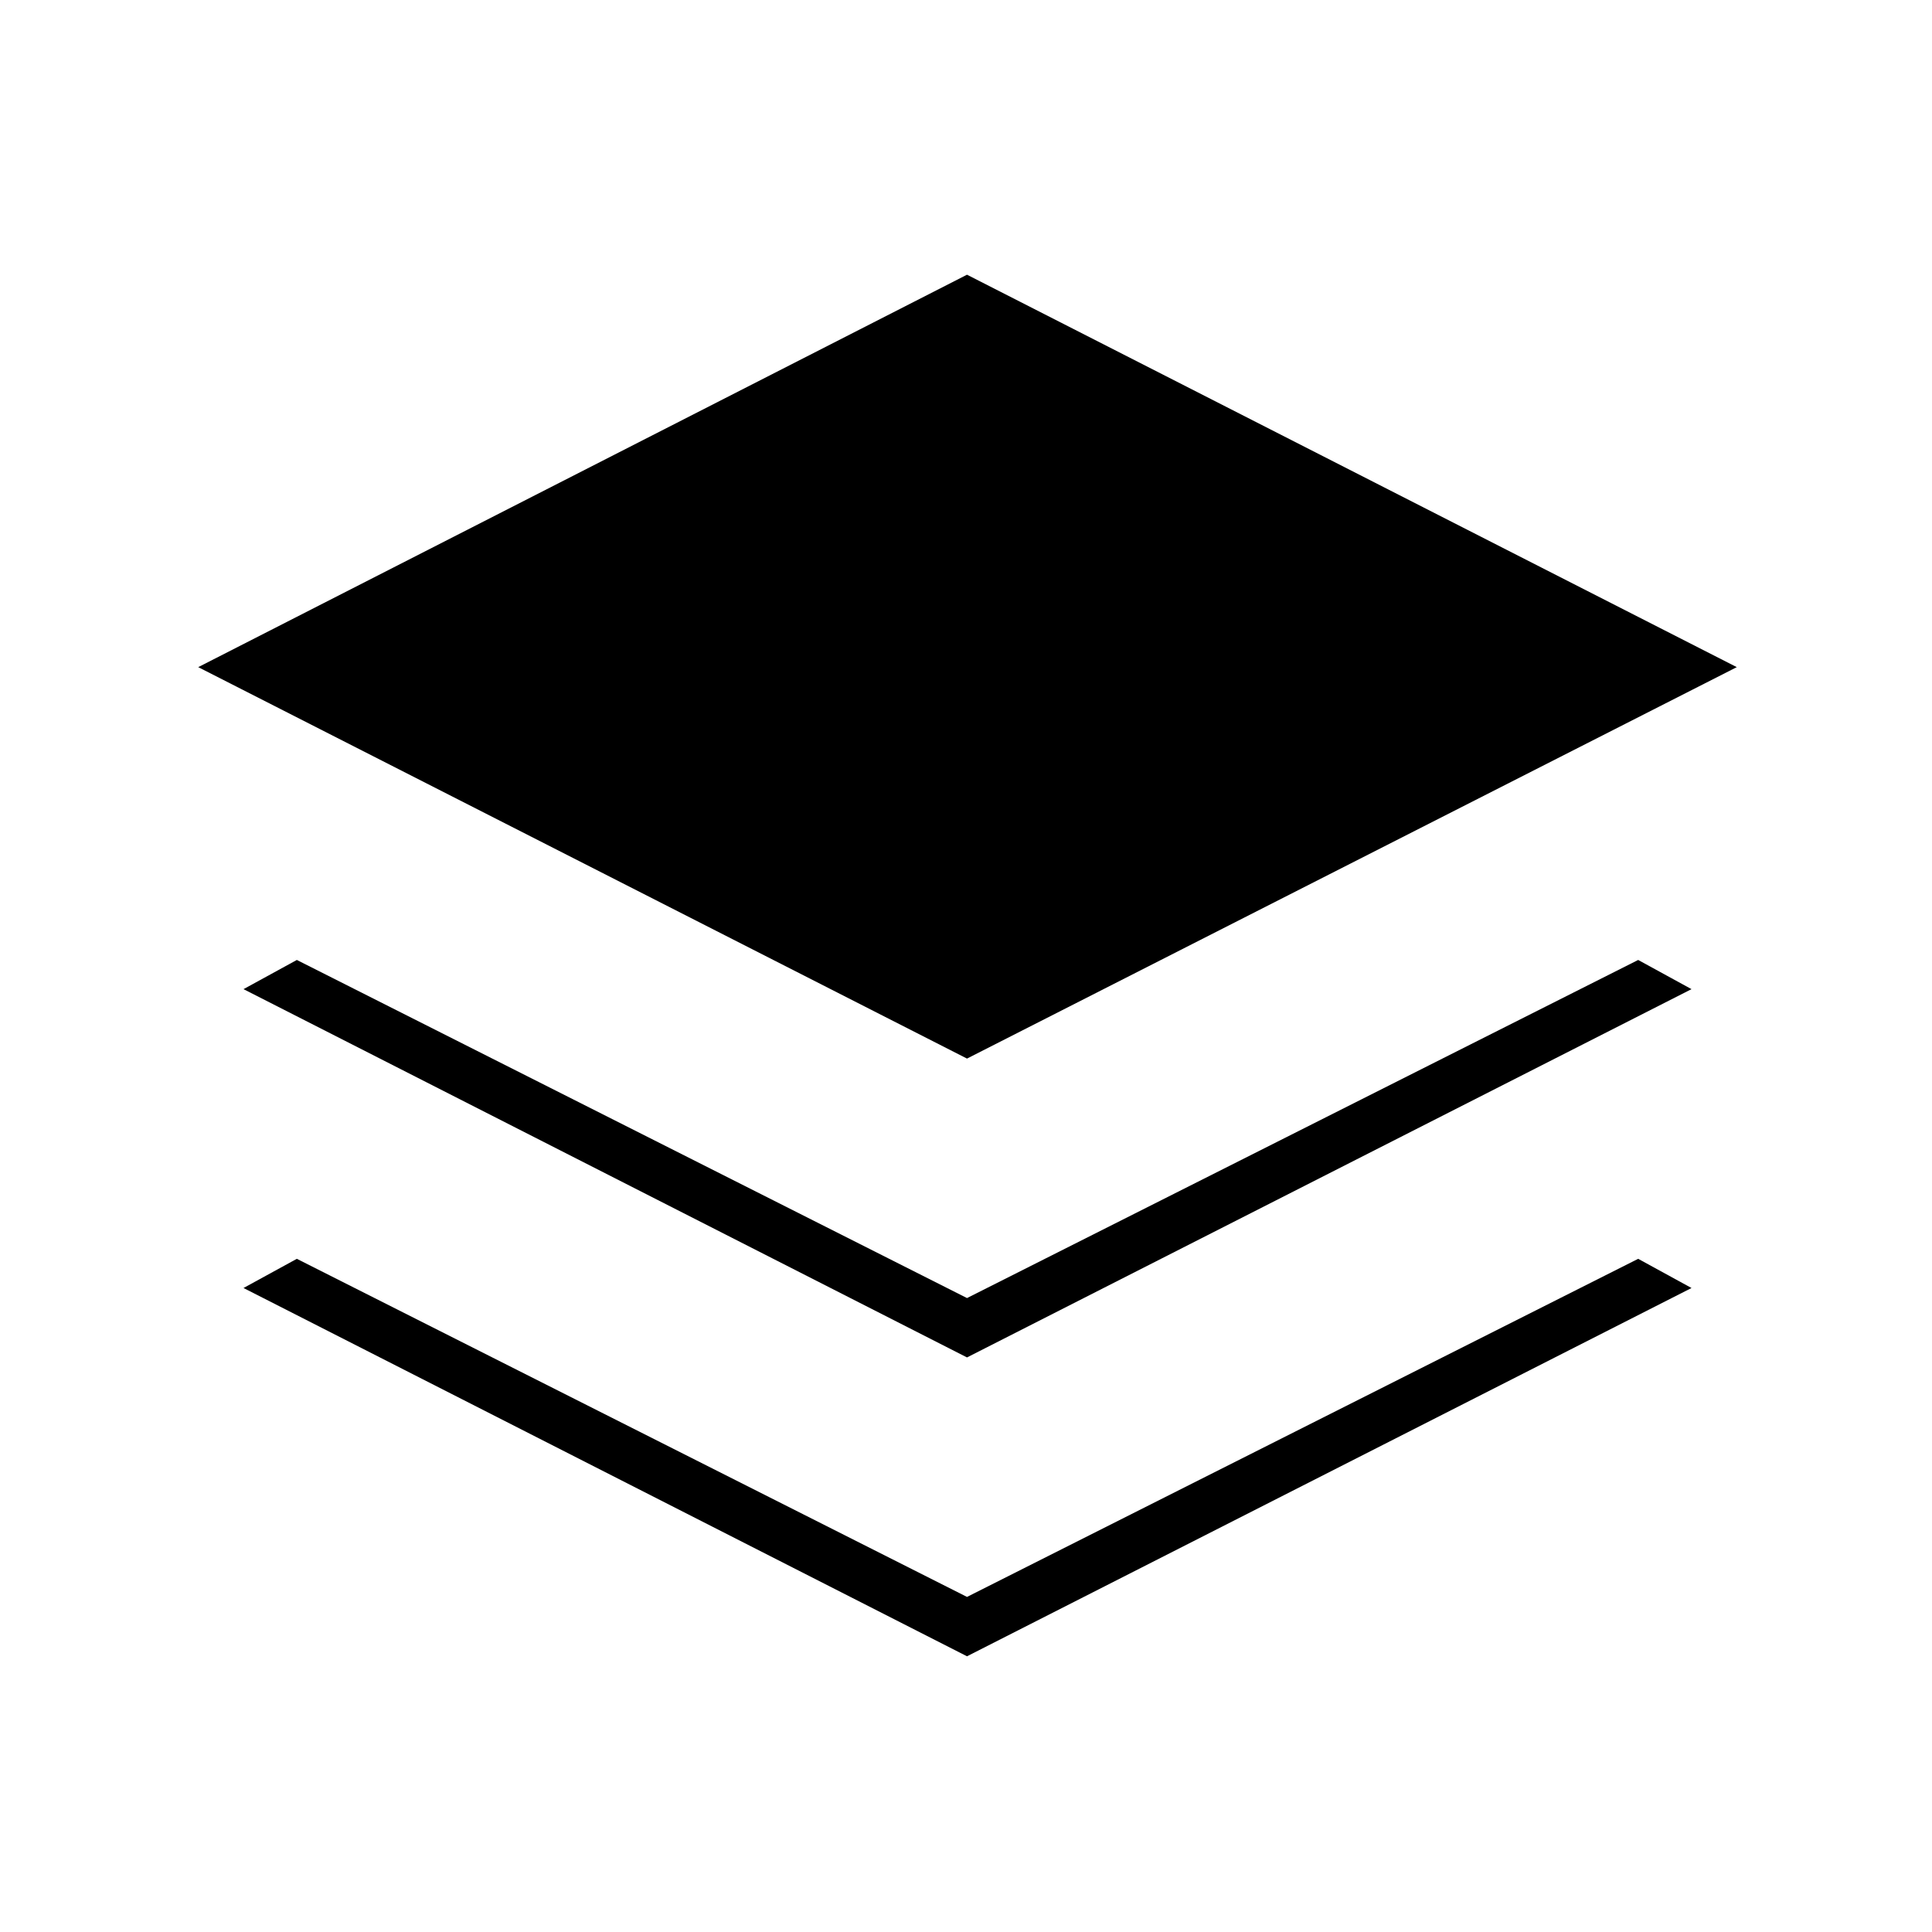 <svg xmlns="http://www.w3.org/2000/svg" height="24" viewBox="0 -960 960 960" width="24"><path d="m480.5-434-382-194.5 382-195 382.5 195L480.5-434Zm0 148.5L121-468.5l26.5-14.5 333 168L814-483l26.5 14.5-360 183Zm0 148.5L121-320l26.5-14.5 333 168 333.5-168 26.5 14.5-360 183Z"/></svg>